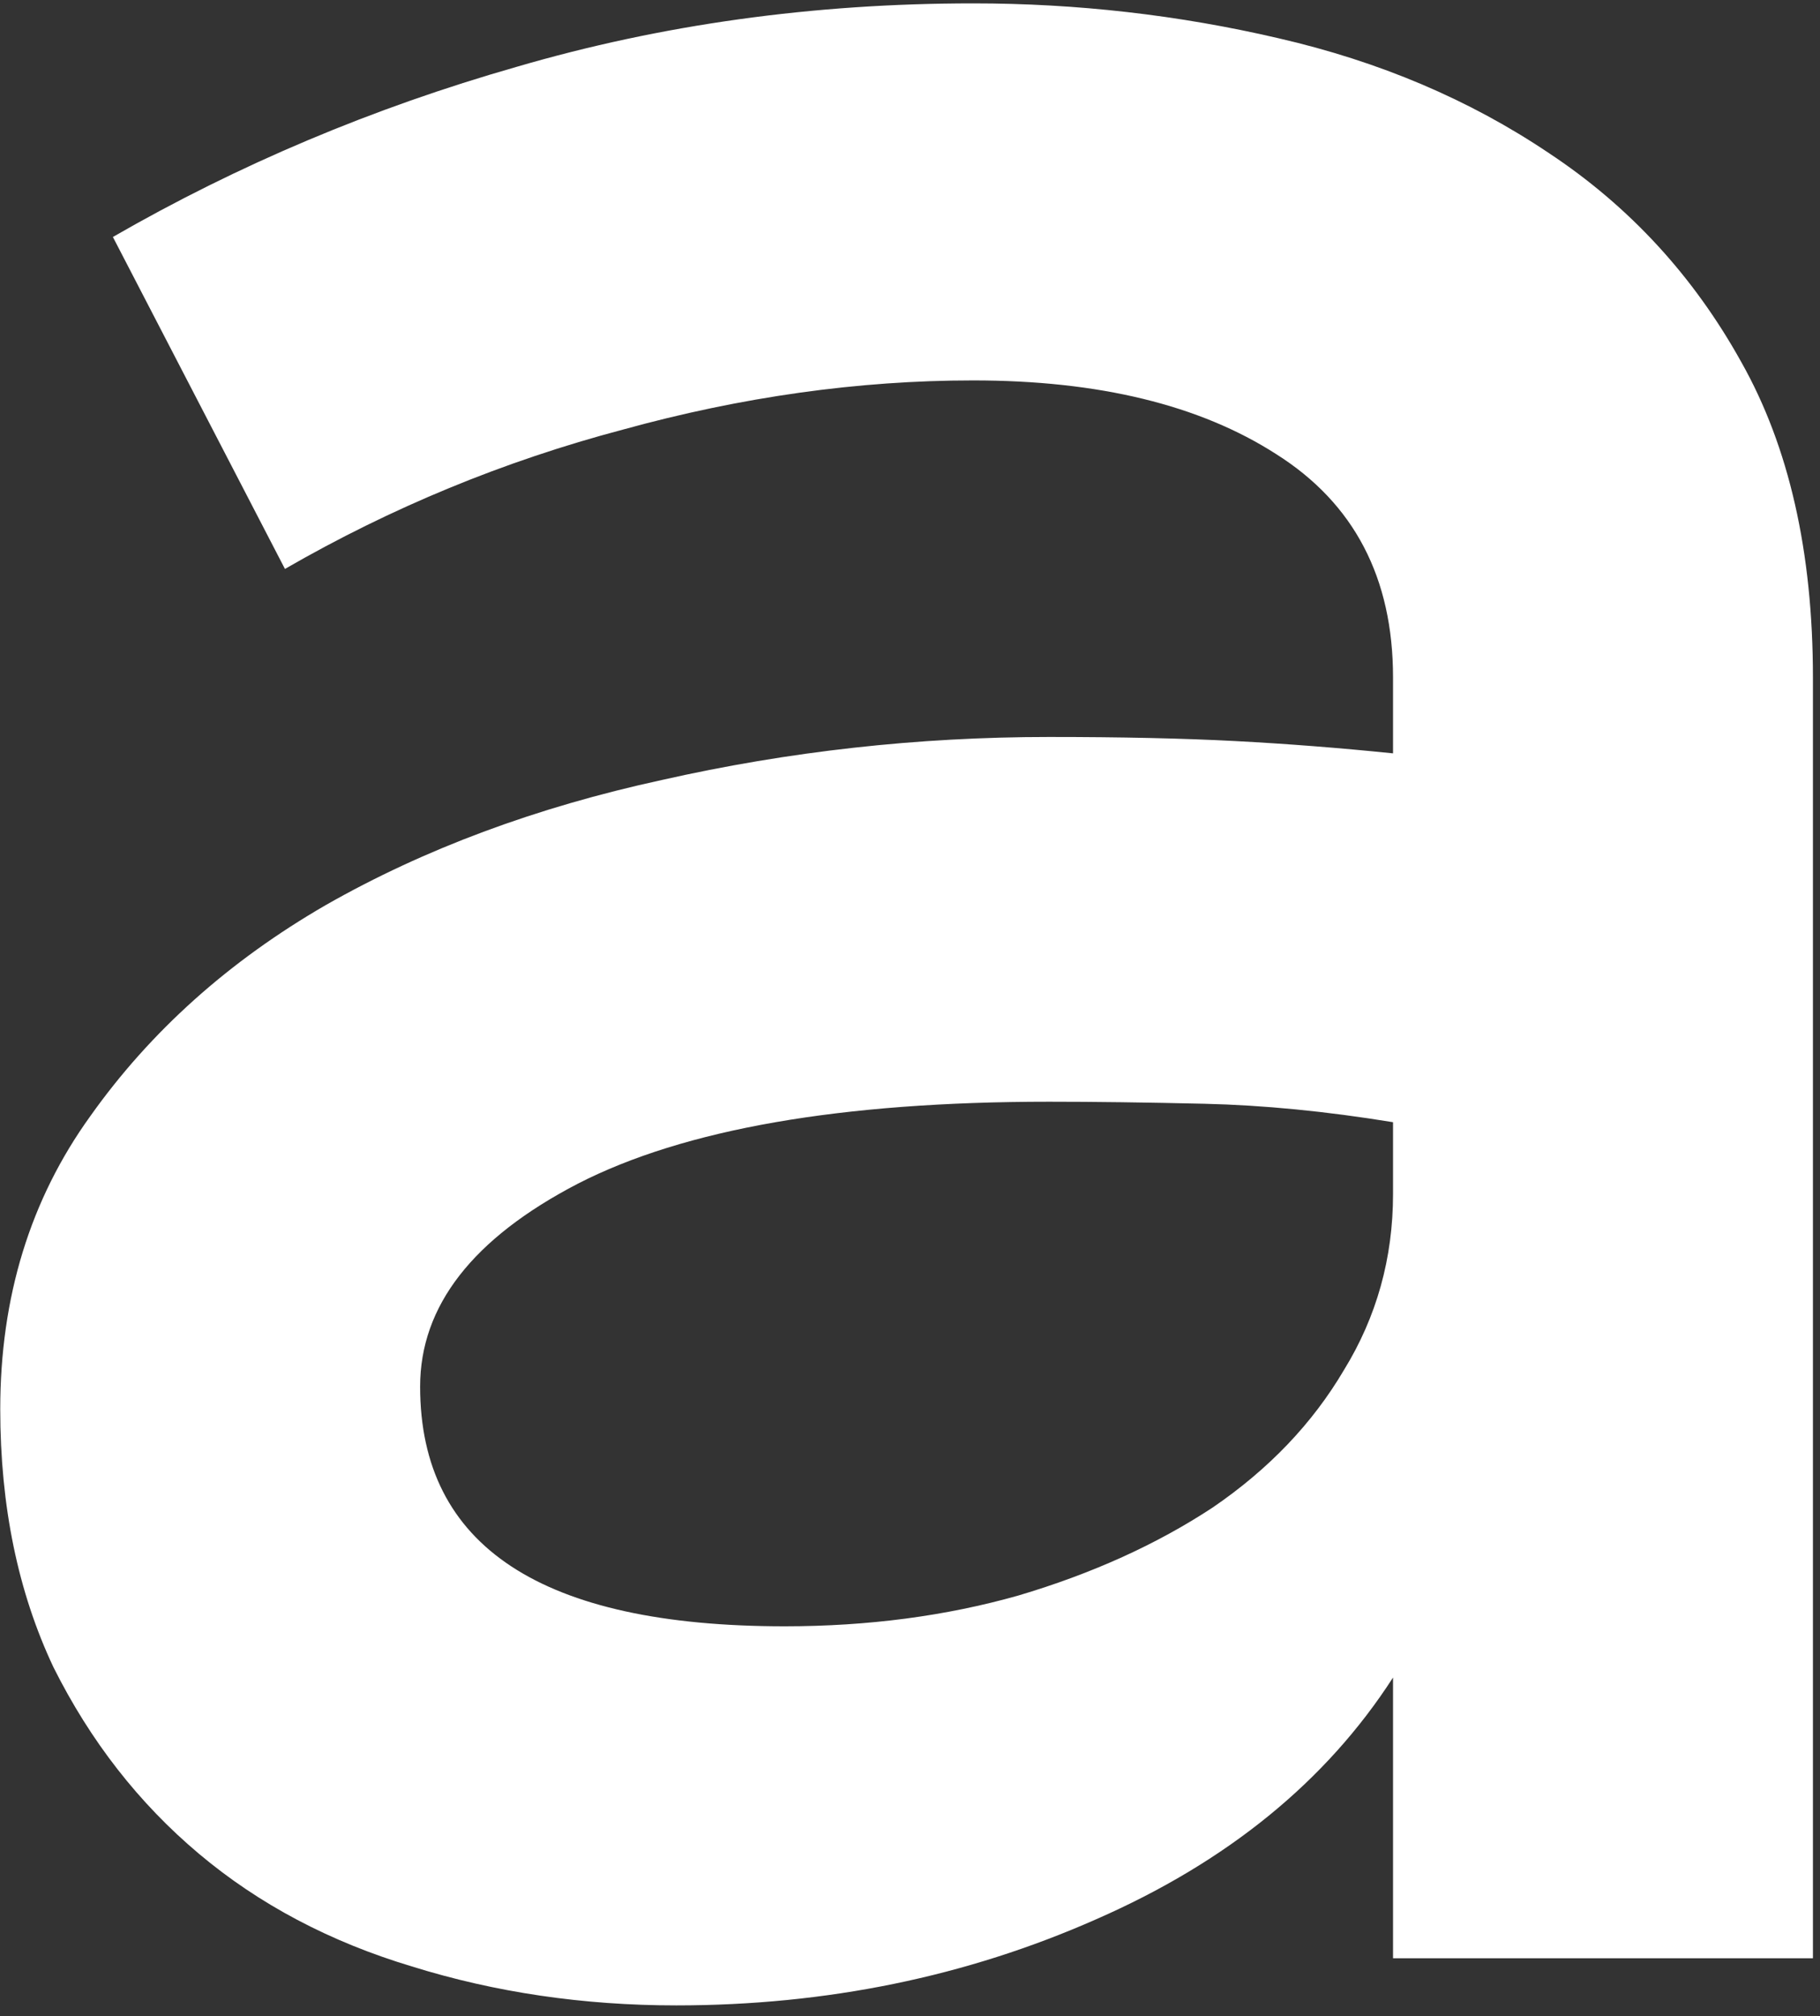 <svg width="149" height="165" viewBox="0 0 149 165" fill="none" xmlns="http://www.w3.org/2000/svg">
<rect x="0" y="0" width="149" height="165" fill="#333333" stroke="none"/>
<path d="M0.02 115.308C0.02 106.142 2.479 98.148 7.398 91.329C12.316 84.398 18.744 78.641 26.681 74.058C34.73 69.474 43.897 66.065 54.182 63.829C64.578 61.481 75.142 60.308 85.874 60.308C91.799 60.308 96.886 60.419 101.134 60.643C105.382 60.867 109.686 61.202 114.045 61.649V55.445C114.045 47.284 110.859 41.191 104.487 37.167C98.227 33.143 89.955 31.13 79.67 31.13C70.28 31.13 60.721 32.472 50.996 35.155C41.27 37.726 32.047 41.527 23.328 46.557L9.242 19.392C19.527 13.468 30.538 8.828 42.276 5.475C54.126 2.009 66.591 0.276 79.67 0.276C88.166 0.276 96.494 1.227 104.655 3.127C112.927 5.027 120.306 8.158 126.789 12.517C133.385 16.877 138.639 22.578 142.552 29.621C146.464 36.552 148.421 45.16 148.421 55.445V160.248H114.045V137.275C108.568 145.771 100.463 152.367 89.731 157.062C79.111 161.757 67.653 164.105 55.356 164.105C47.754 164.105 40.543 163.043 33.724 160.919C27.017 158.906 21.204 155.832 16.285 151.696C11.366 147.56 7.398 142.473 4.379 136.437C1.473 130.288 0.02 123.245 0.02 115.308ZM64.243 133.083C71.062 133.083 77.434 132.244 83.359 130.568C89.396 128.779 94.706 126.375 99.289 123.357C103.872 120.227 107.45 116.482 110.021 112.122C112.704 107.762 114.045 102.955 114.045 97.701V91.832C108.568 90.938 103.425 90.435 98.618 90.323C93.811 90.211 89.563 90.156 85.874 90.156C68.882 90.156 56.026 92.391 47.307 96.863C38.699 101.335 34.395 106.868 34.395 113.464C34.395 126.543 44.344 133.083 64.243 133.083Z" fill="white"/>
</svg>
